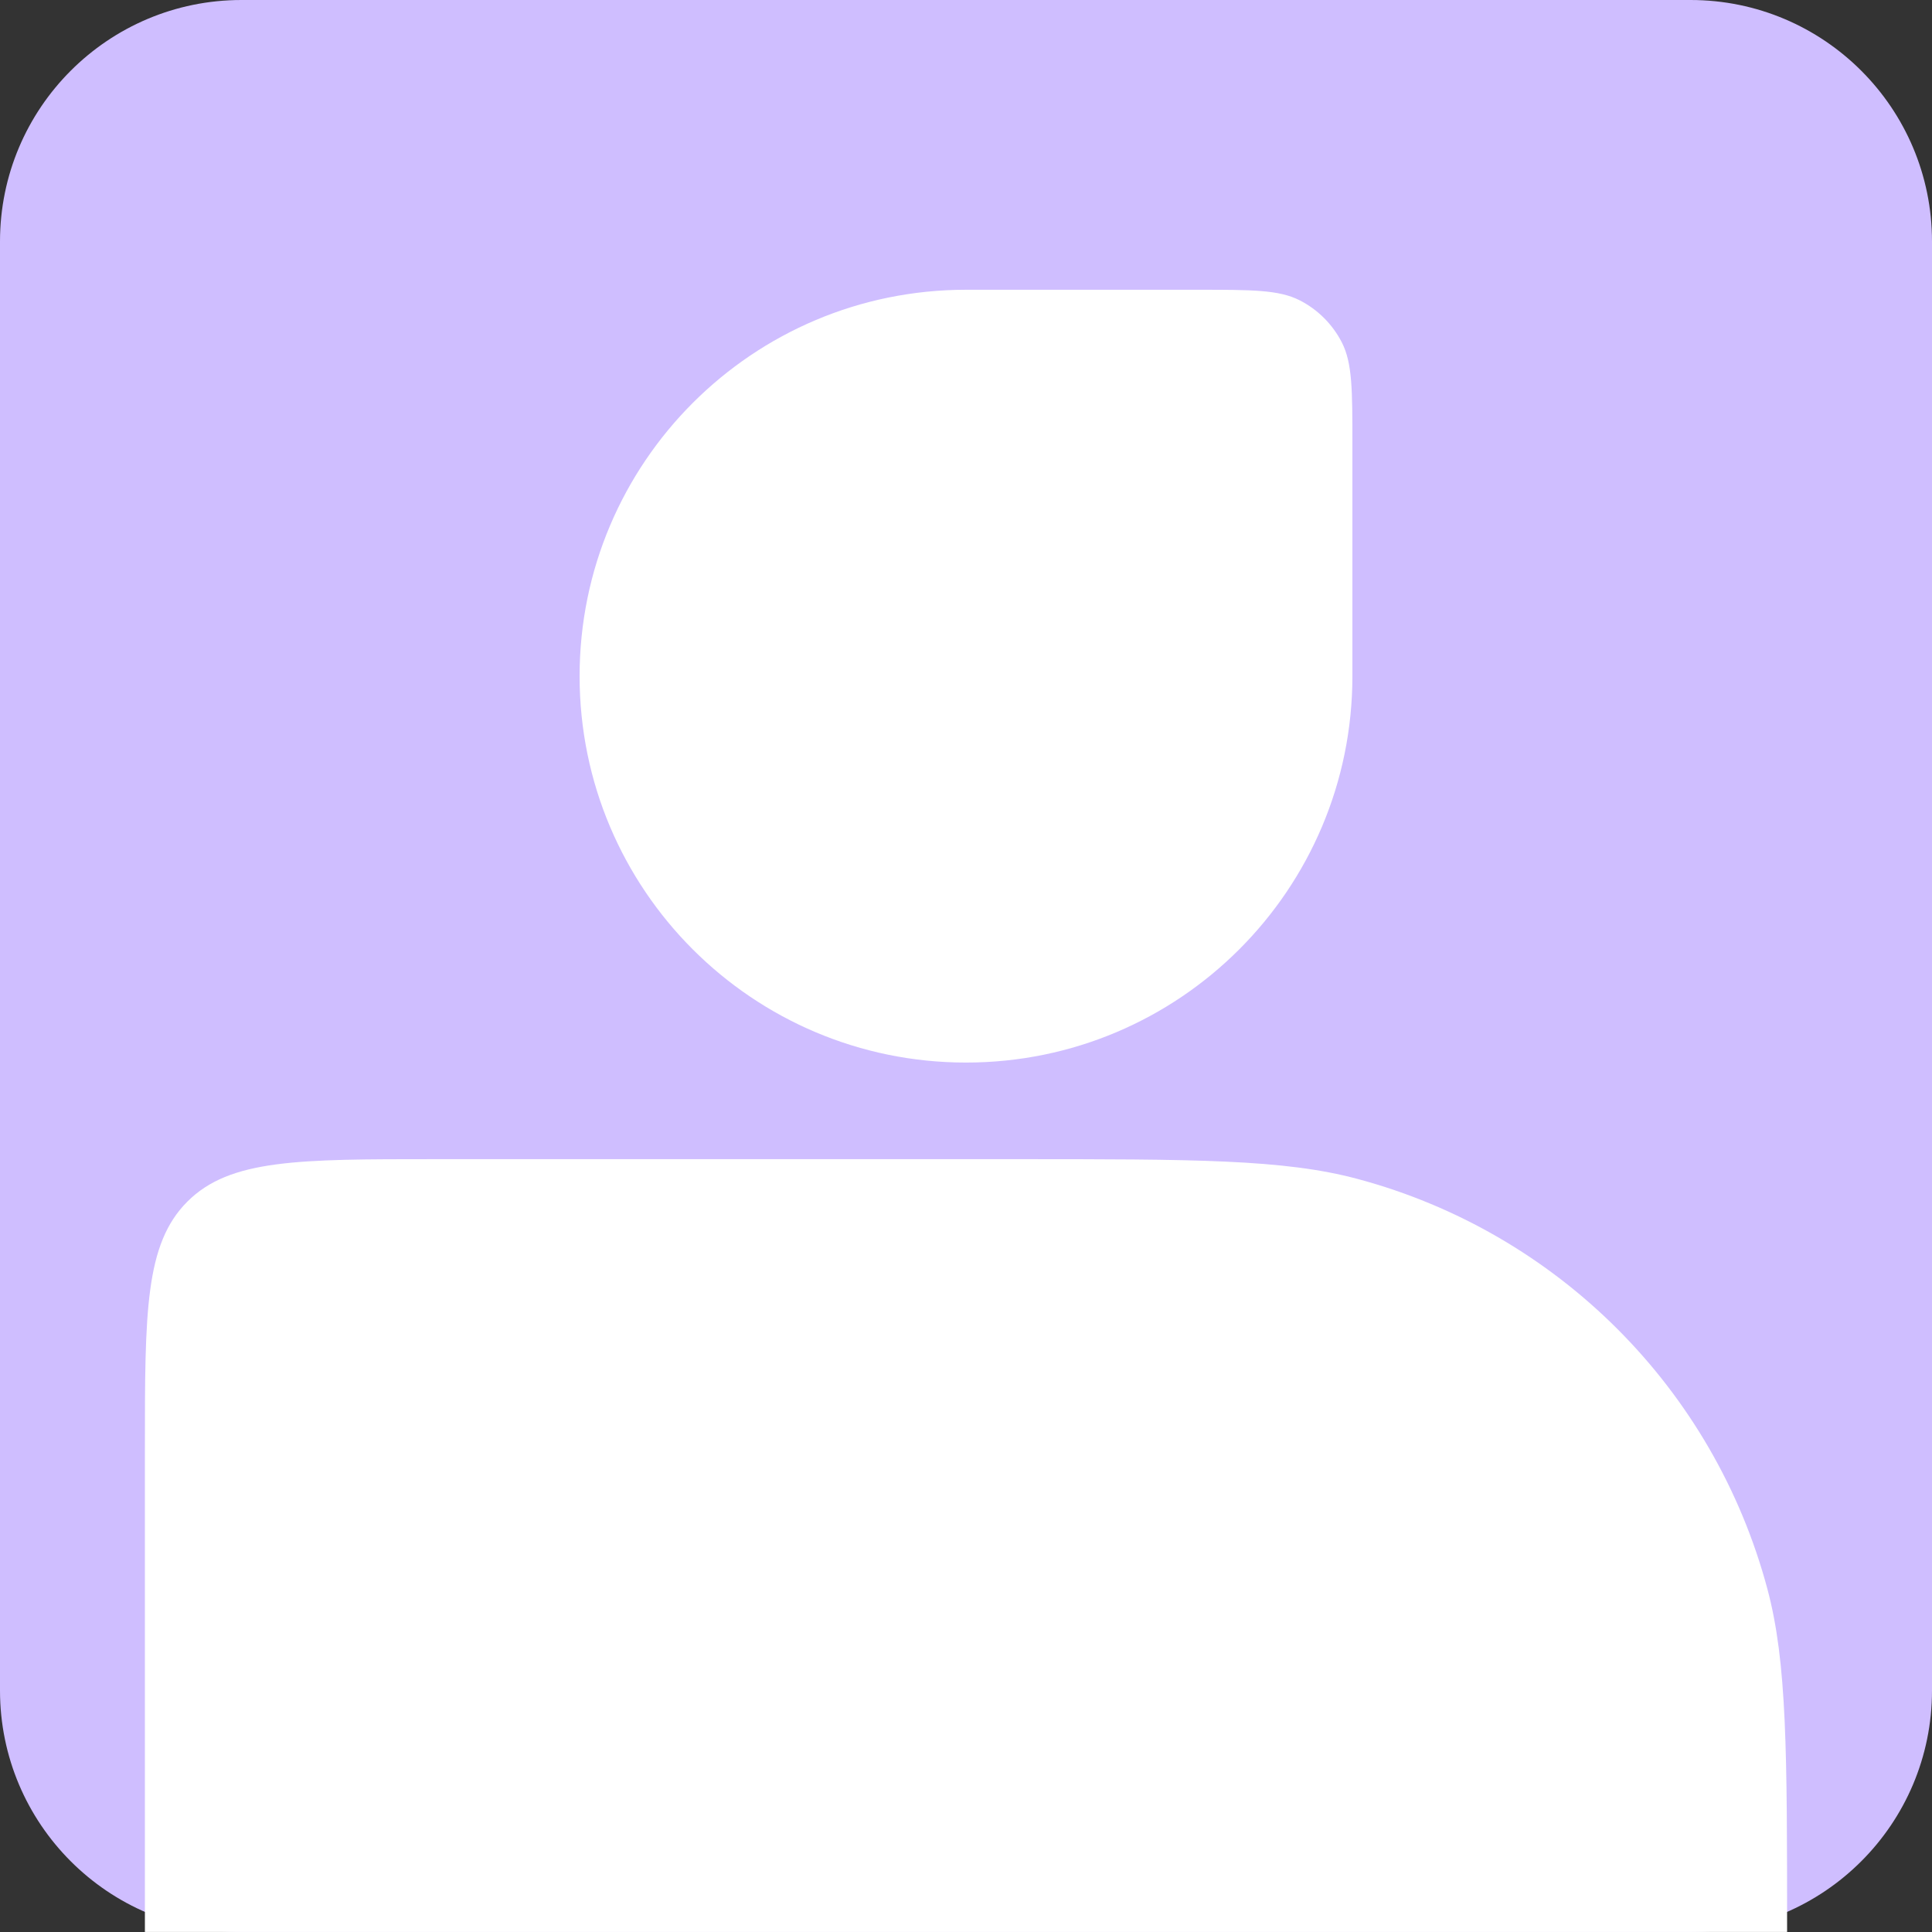 <svg width="48" height="48" viewBox="0 0 48 48" fill="none" xmlns="http://www.w3.org/2000/svg">
<rect x="0" y="0" width="48" height="48" fill="#333333" stroke="none"/>
<path d="M0 6C0 2.686 2.686 0 6 0H42C45.314 0 48 2.686 48 6V42C48 45.314 45.314 48 42 48H6C2.686 48 0 45.314 0 42V6Z" fill="#CFBEFF"/>
<path d="M24 7.199C18.698 7.199 14.4 11.497 14.4 16.799C14.4 22.101 18.698 26.399 24 26.399C29.302 26.399 33.6 22.101 33.6 16.799V11.039C33.6 9.695 33.6 9.023 33.339 8.51C33.108 8.058 32.741 7.691 32.29 7.461C31.776 7.199 31.104 7.199 29.76 7.199H24Z" fill="white"/>
<path d="M4.655 29.854C3.6 30.908 3.6 32.605 3.6 35.999V47.999H44.4C44.4 43.535 44.4 41.303 43.909 39.472C42.578 34.503 38.696 30.621 33.727 29.29C31.896 28.799 29.664 28.799 25.2 28.799H10.8C7.406 28.799 5.709 28.799 4.655 29.854Z" fill="white"/>
</svg>
